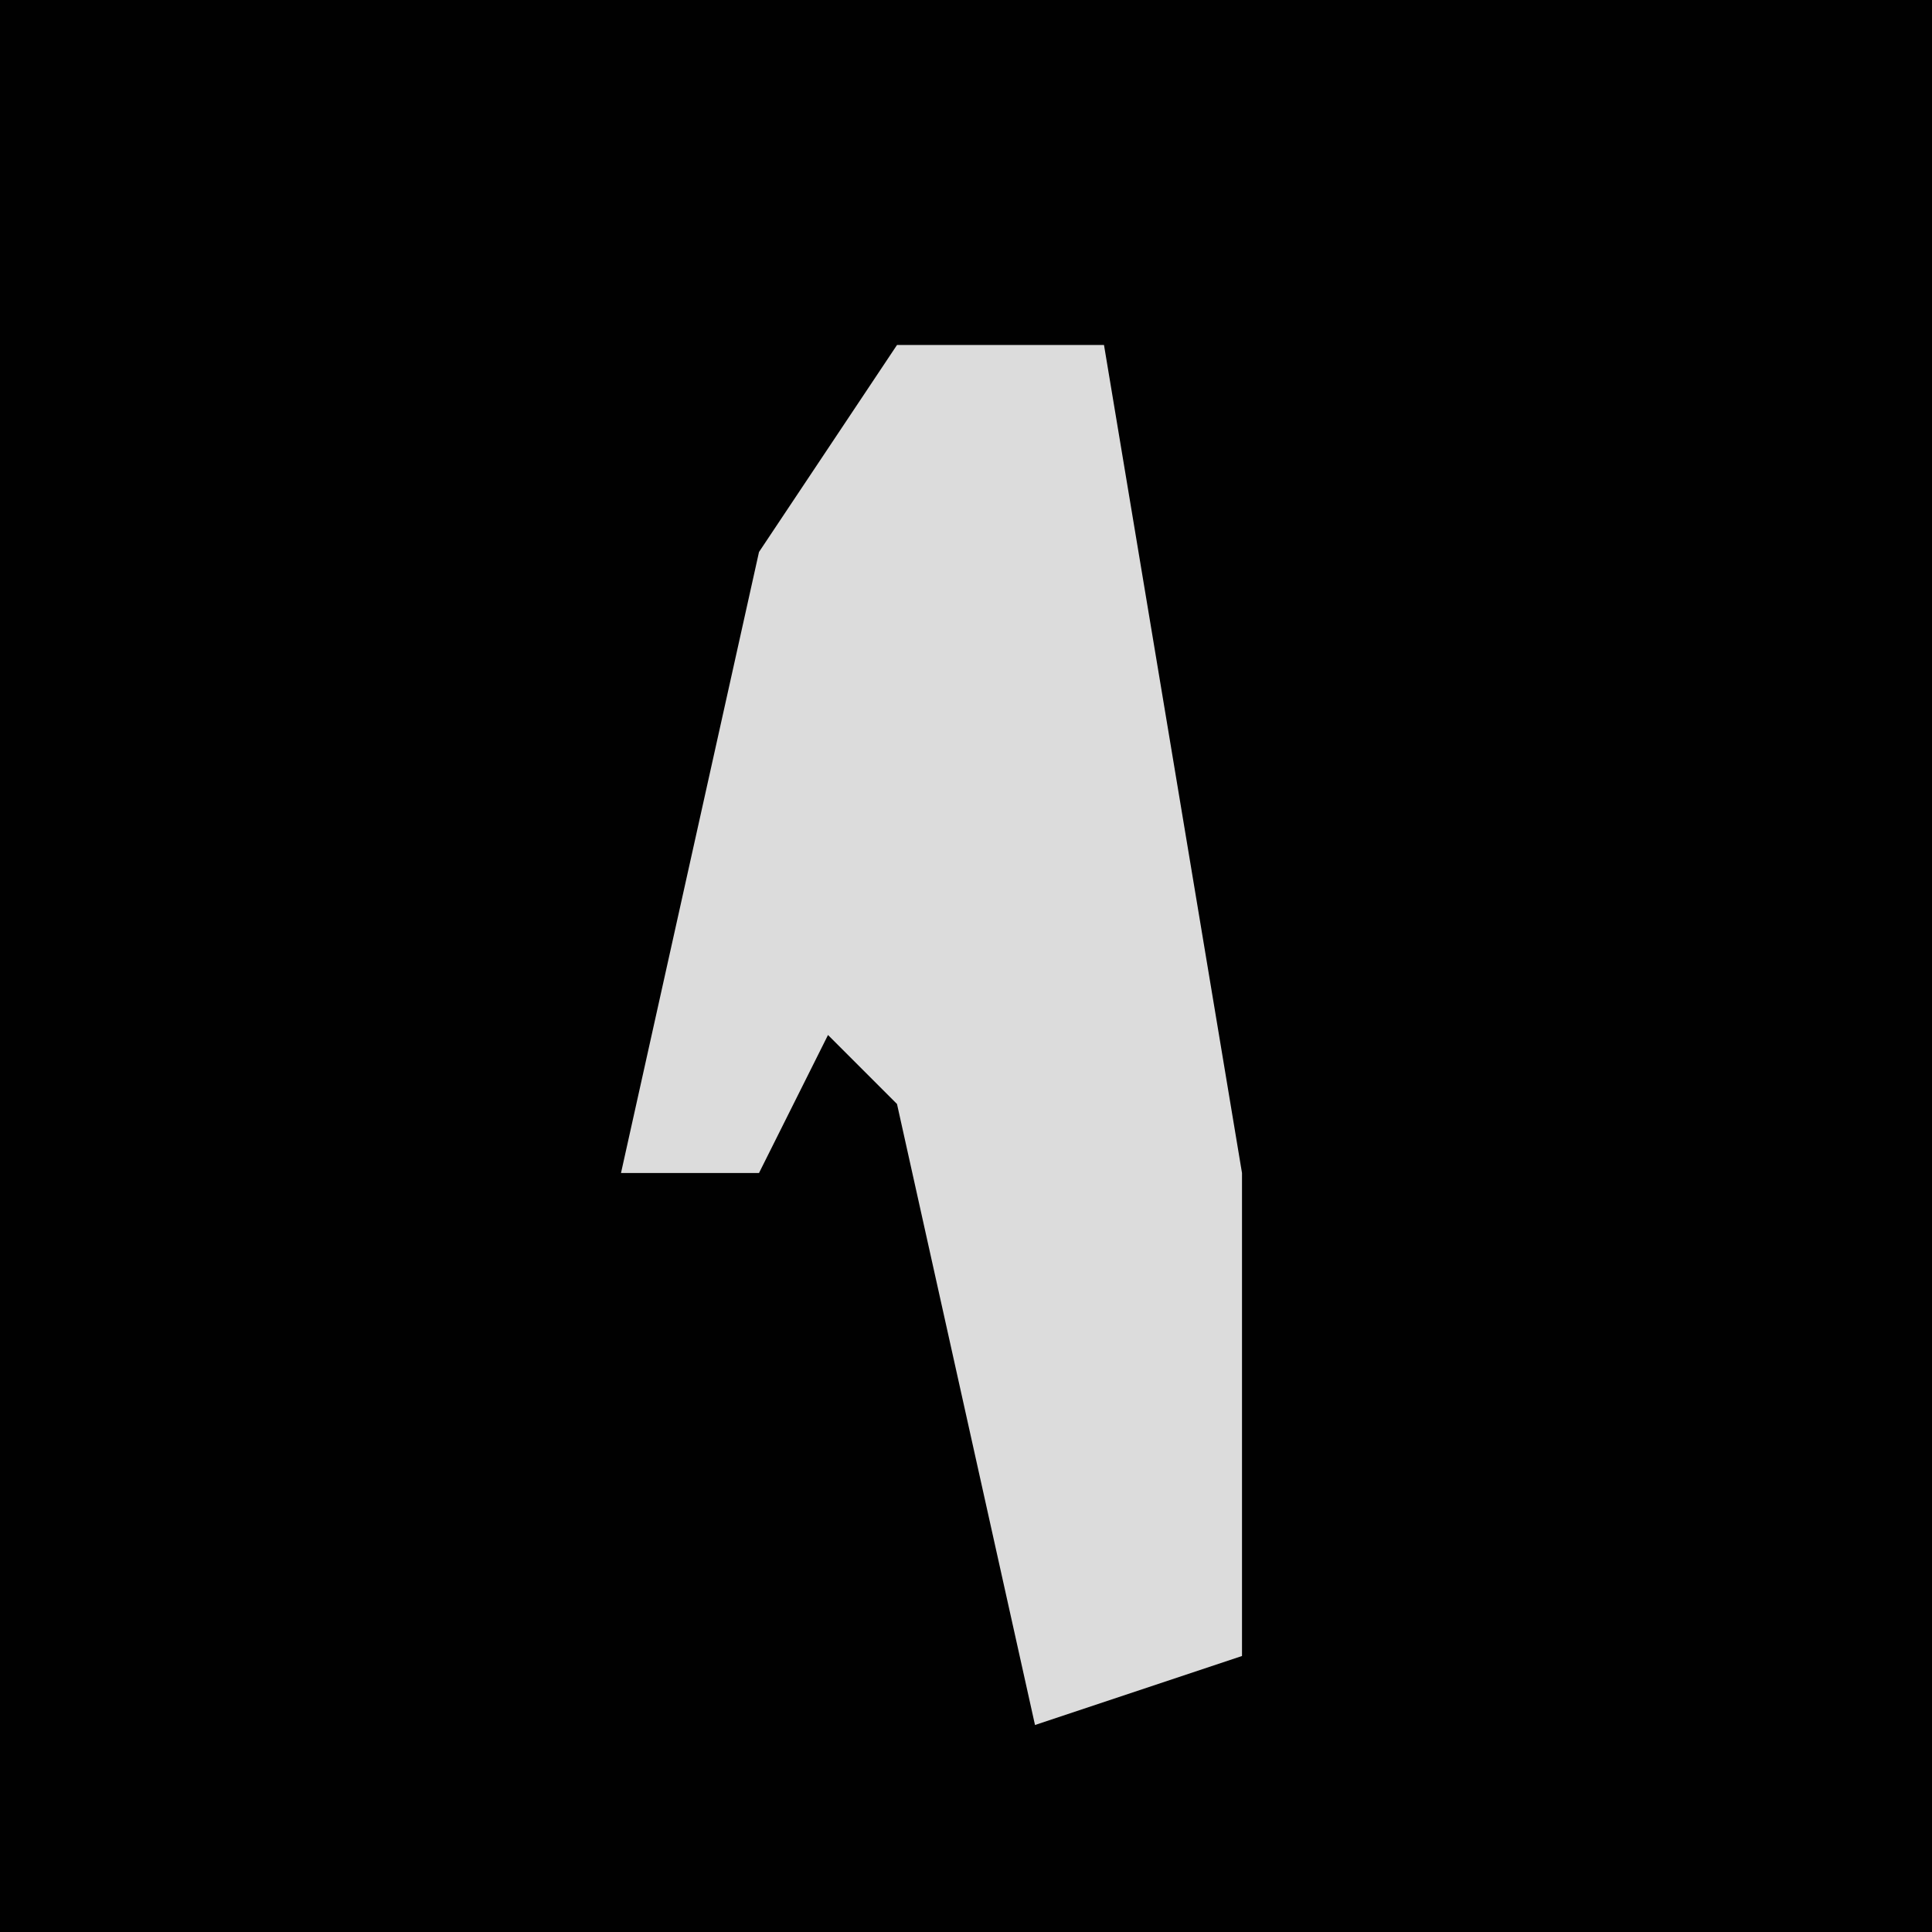 <?xml version="1.0" encoding="UTF-8"?>
<svg version="1.1" xmlns="http://www.w3.org/2000/svg" width="28" height="28">
<path d="M0,0 L28,0 L28,28 L0,28 Z " fill="#010101" transform="translate(0,0)"/>
<path d="M0,0 L3,0 L5,12 L5,19 L2,20 L0,11 L-1,10 L-2,12 L-4,12 L-2,3 Z " fill="#DCDCDC" transform="translate(13,5)"/>
</svg>
